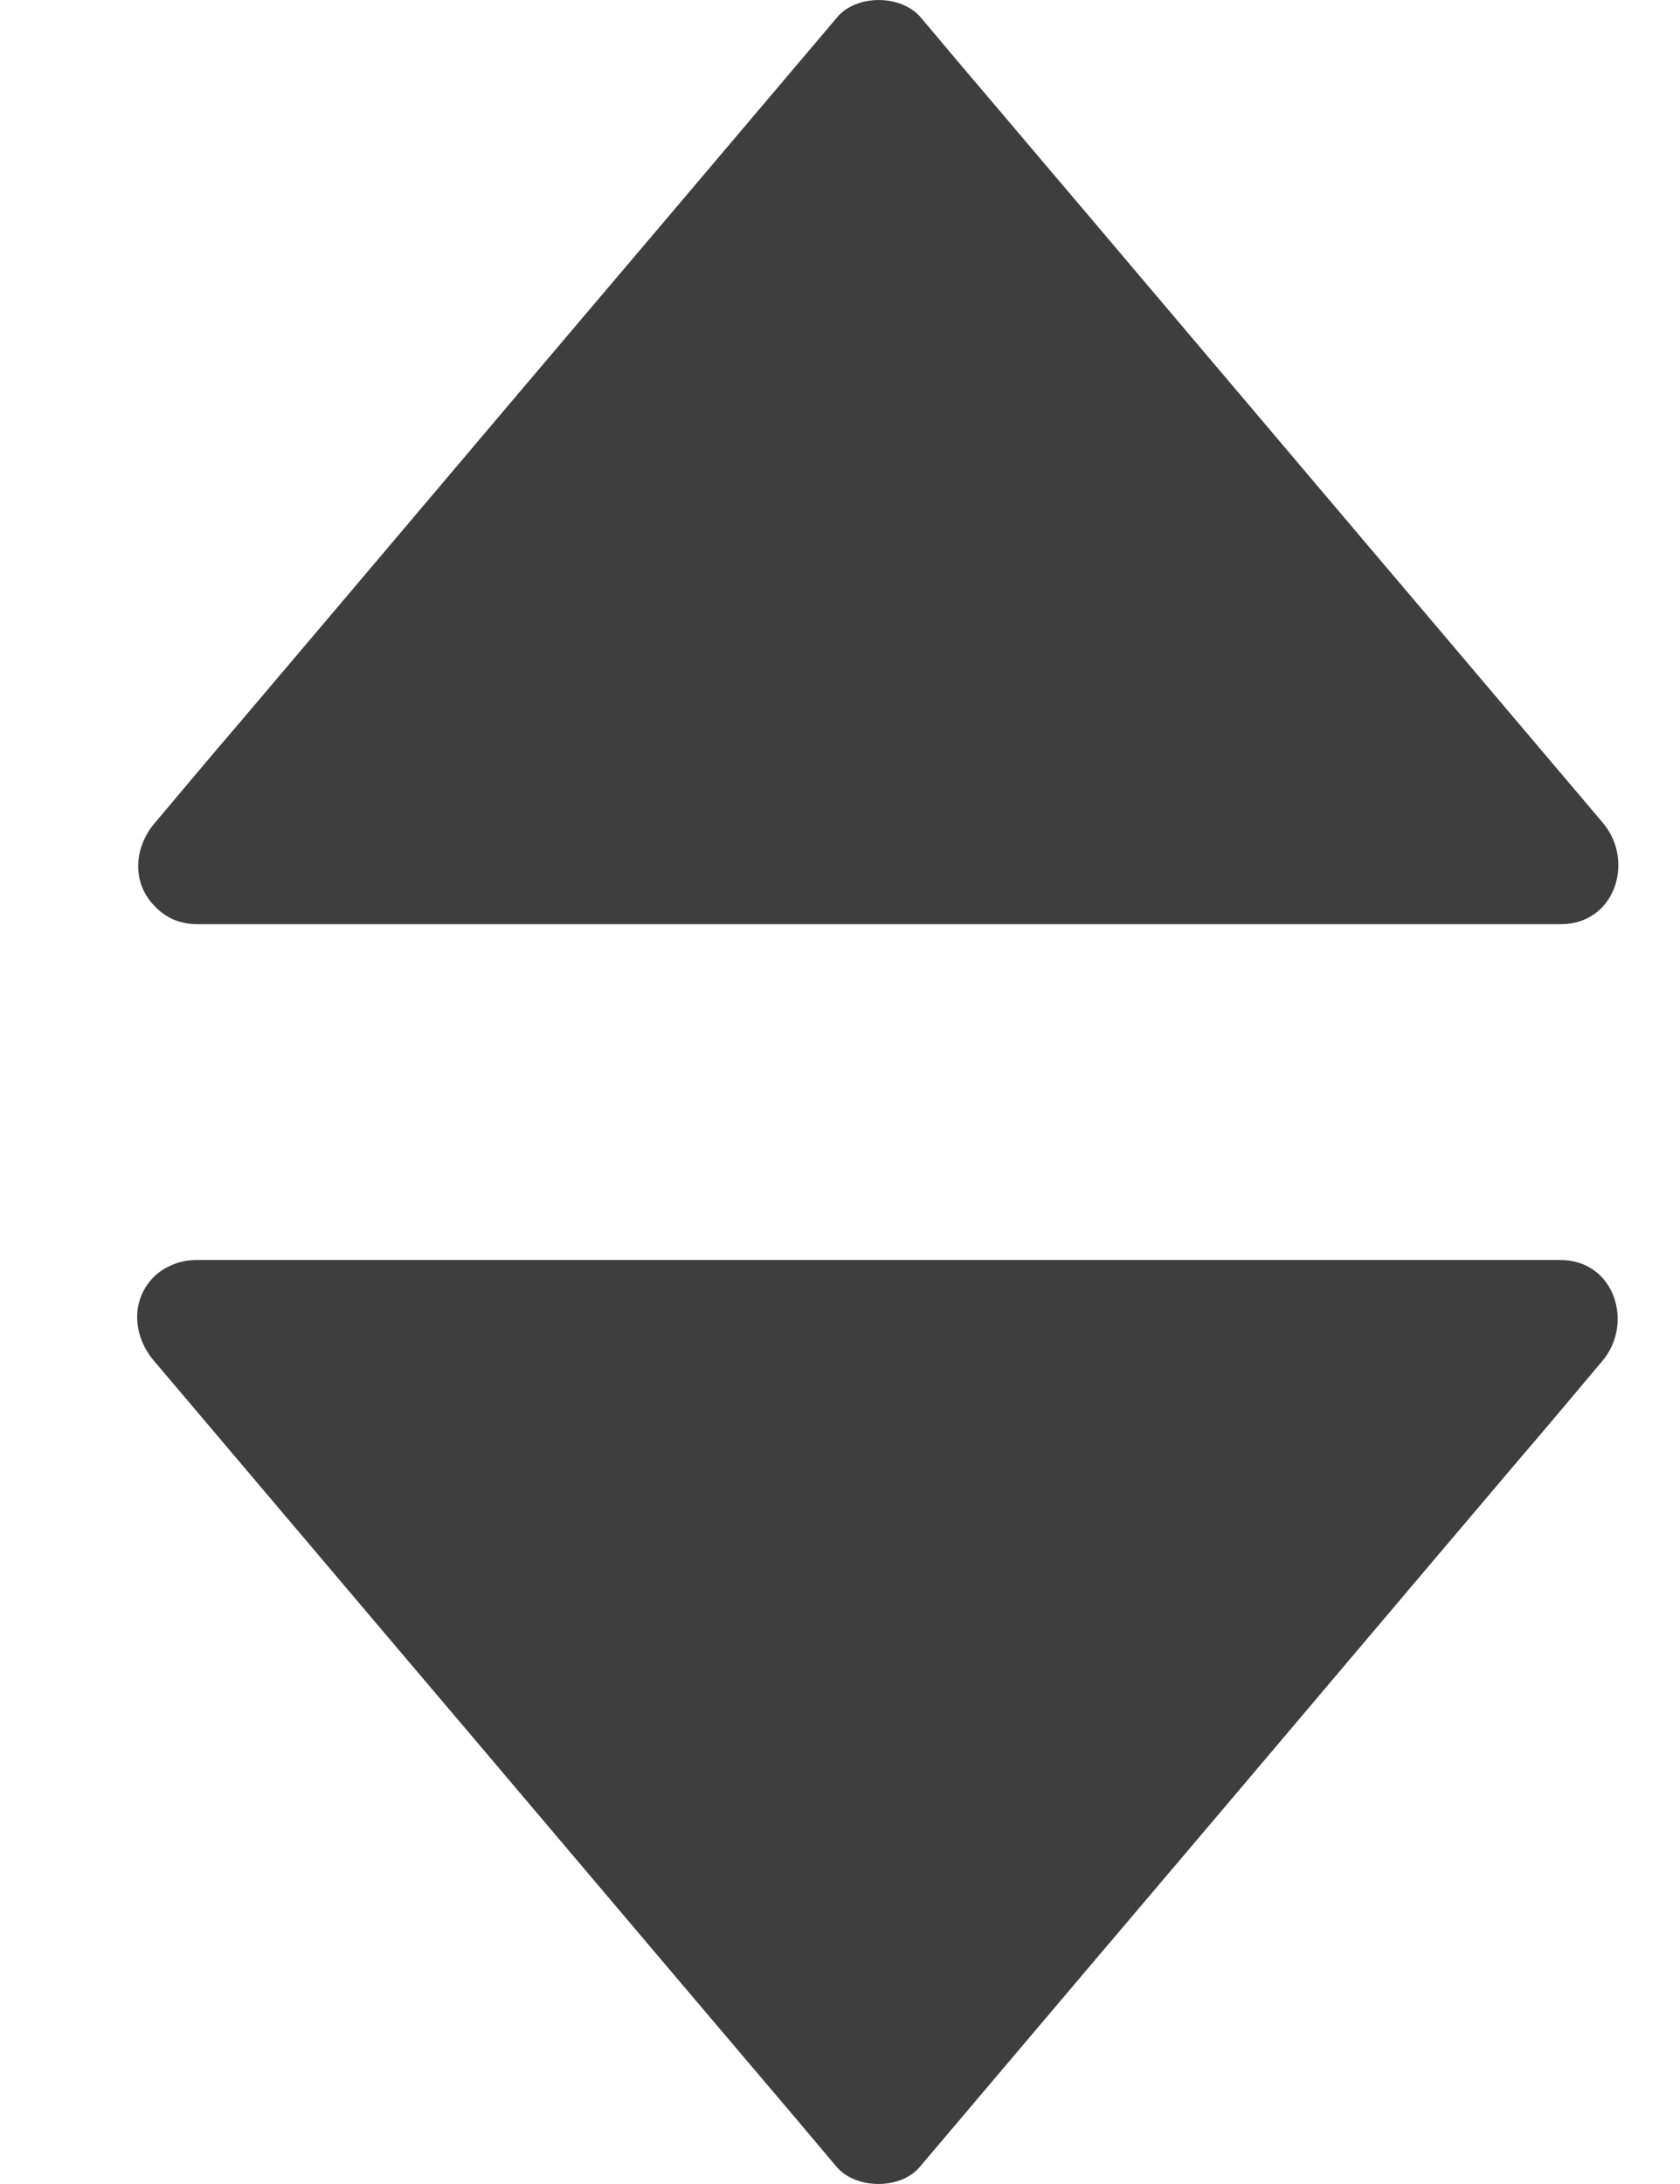 <svg width="10" height="13" viewBox="0 0 10 13" fill="none" xmlns="http://www.w3.org/2000/svg">
<path d="M1.164 5.162L5.222 0.368L9.28 5.162H1.164Z" fill="#3E3E3E"/>
<path d="M1.415 5.398C1.874 4.859 2.328 4.32 2.787 3.78C3.516 2.92 4.243 2.06 4.972 1.2C5.142 1.002 5.307 0.805 5.477 0.604C5.311 0.604 5.145 0.604 4.979 0.604C5.438 1.143 5.893 1.683 6.351 2.222C7.081 3.082 7.807 3.942 8.537 4.803C8.706 5 8.872 5.197 9.041 5.398C9.125 5.197 9.206 4.996 9.291 4.795C8.378 4.795 7.461 4.795 6.548 4.795C5.092 4.795 3.636 4.795 2.177 4.795C1.842 4.795 1.507 4.795 1.176 4.795C0.721 4.795 0.721 5.501 1.176 5.501C2.089 5.501 3.005 5.501 3.918 5.501C5.374 5.501 6.83 5.501 8.29 5.501C8.625 5.501 8.96 5.501 9.291 5.501C9.615 5.501 9.732 5.123 9.541 4.898C9.083 4.358 8.628 3.819 8.17 3.28C7.44 2.419 6.714 1.559 5.984 0.699C5.815 0.501 5.649 0.304 5.48 0.103C5.364 -0.034 5.096 -0.034 4.983 0.103C4.525 0.643 4.07 1.182 3.612 1.721C2.882 2.581 2.156 3.442 1.426 4.302C1.257 4.499 1.091 4.697 0.922 4.898C0.798 5.042 0.781 5.254 0.922 5.395C1.042 5.525 1.292 5.546 1.415 5.398Z" fill="#3E3E3E"/>
<path d="M1.164 7.841L5.222 12.636L9.28 7.841H1.164Z" fill="#3E3E3E"/>
<path d="M0.918 8.102C1.376 8.642 1.831 9.181 2.289 9.721C3.019 10.581 3.745 11.441 4.475 12.301C4.644 12.499 4.81 12.696 4.979 12.897C5.095 13.034 5.363 13.034 5.476 12.897C5.934 12.357 6.389 11.818 6.847 11.279C7.577 10.419 8.303 9.558 9.033 8.698C9.202 8.501 9.368 8.303 9.537 8.102C9.728 7.877 9.611 7.5 9.287 7.5C8.374 7.5 7.457 7.5 6.544 7.5C5.088 7.5 3.632 7.5 2.173 7.5C1.838 7.5 1.503 7.5 1.172 7.5C0.717 7.5 0.717 8.205 1.172 8.205C2.085 8.205 3.001 8.205 3.914 8.205C5.37 8.205 6.826 8.205 8.286 8.205C8.621 8.205 8.956 8.205 9.287 8.205C9.202 8.004 9.121 7.803 9.037 7.602C8.578 8.141 8.124 8.681 7.665 9.22C6.936 10.08 6.209 10.94 5.48 11.8C5.31 11.998 5.145 12.195 4.975 12.396C5.141 12.396 5.307 12.396 5.473 12.396C5.014 11.857 4.559 11.318 4.101 10.778C3.371 9.918 2.645 9.058 1.915 8.198C1.746 8 1.581 7.803 1.411 7.602C1.288 7.457 1.041 7.475 0.914 7.602C0.773 7.746 0.794 7.958 0.918 8.102Z" fill="#3E3E3E"/>
</svg>
